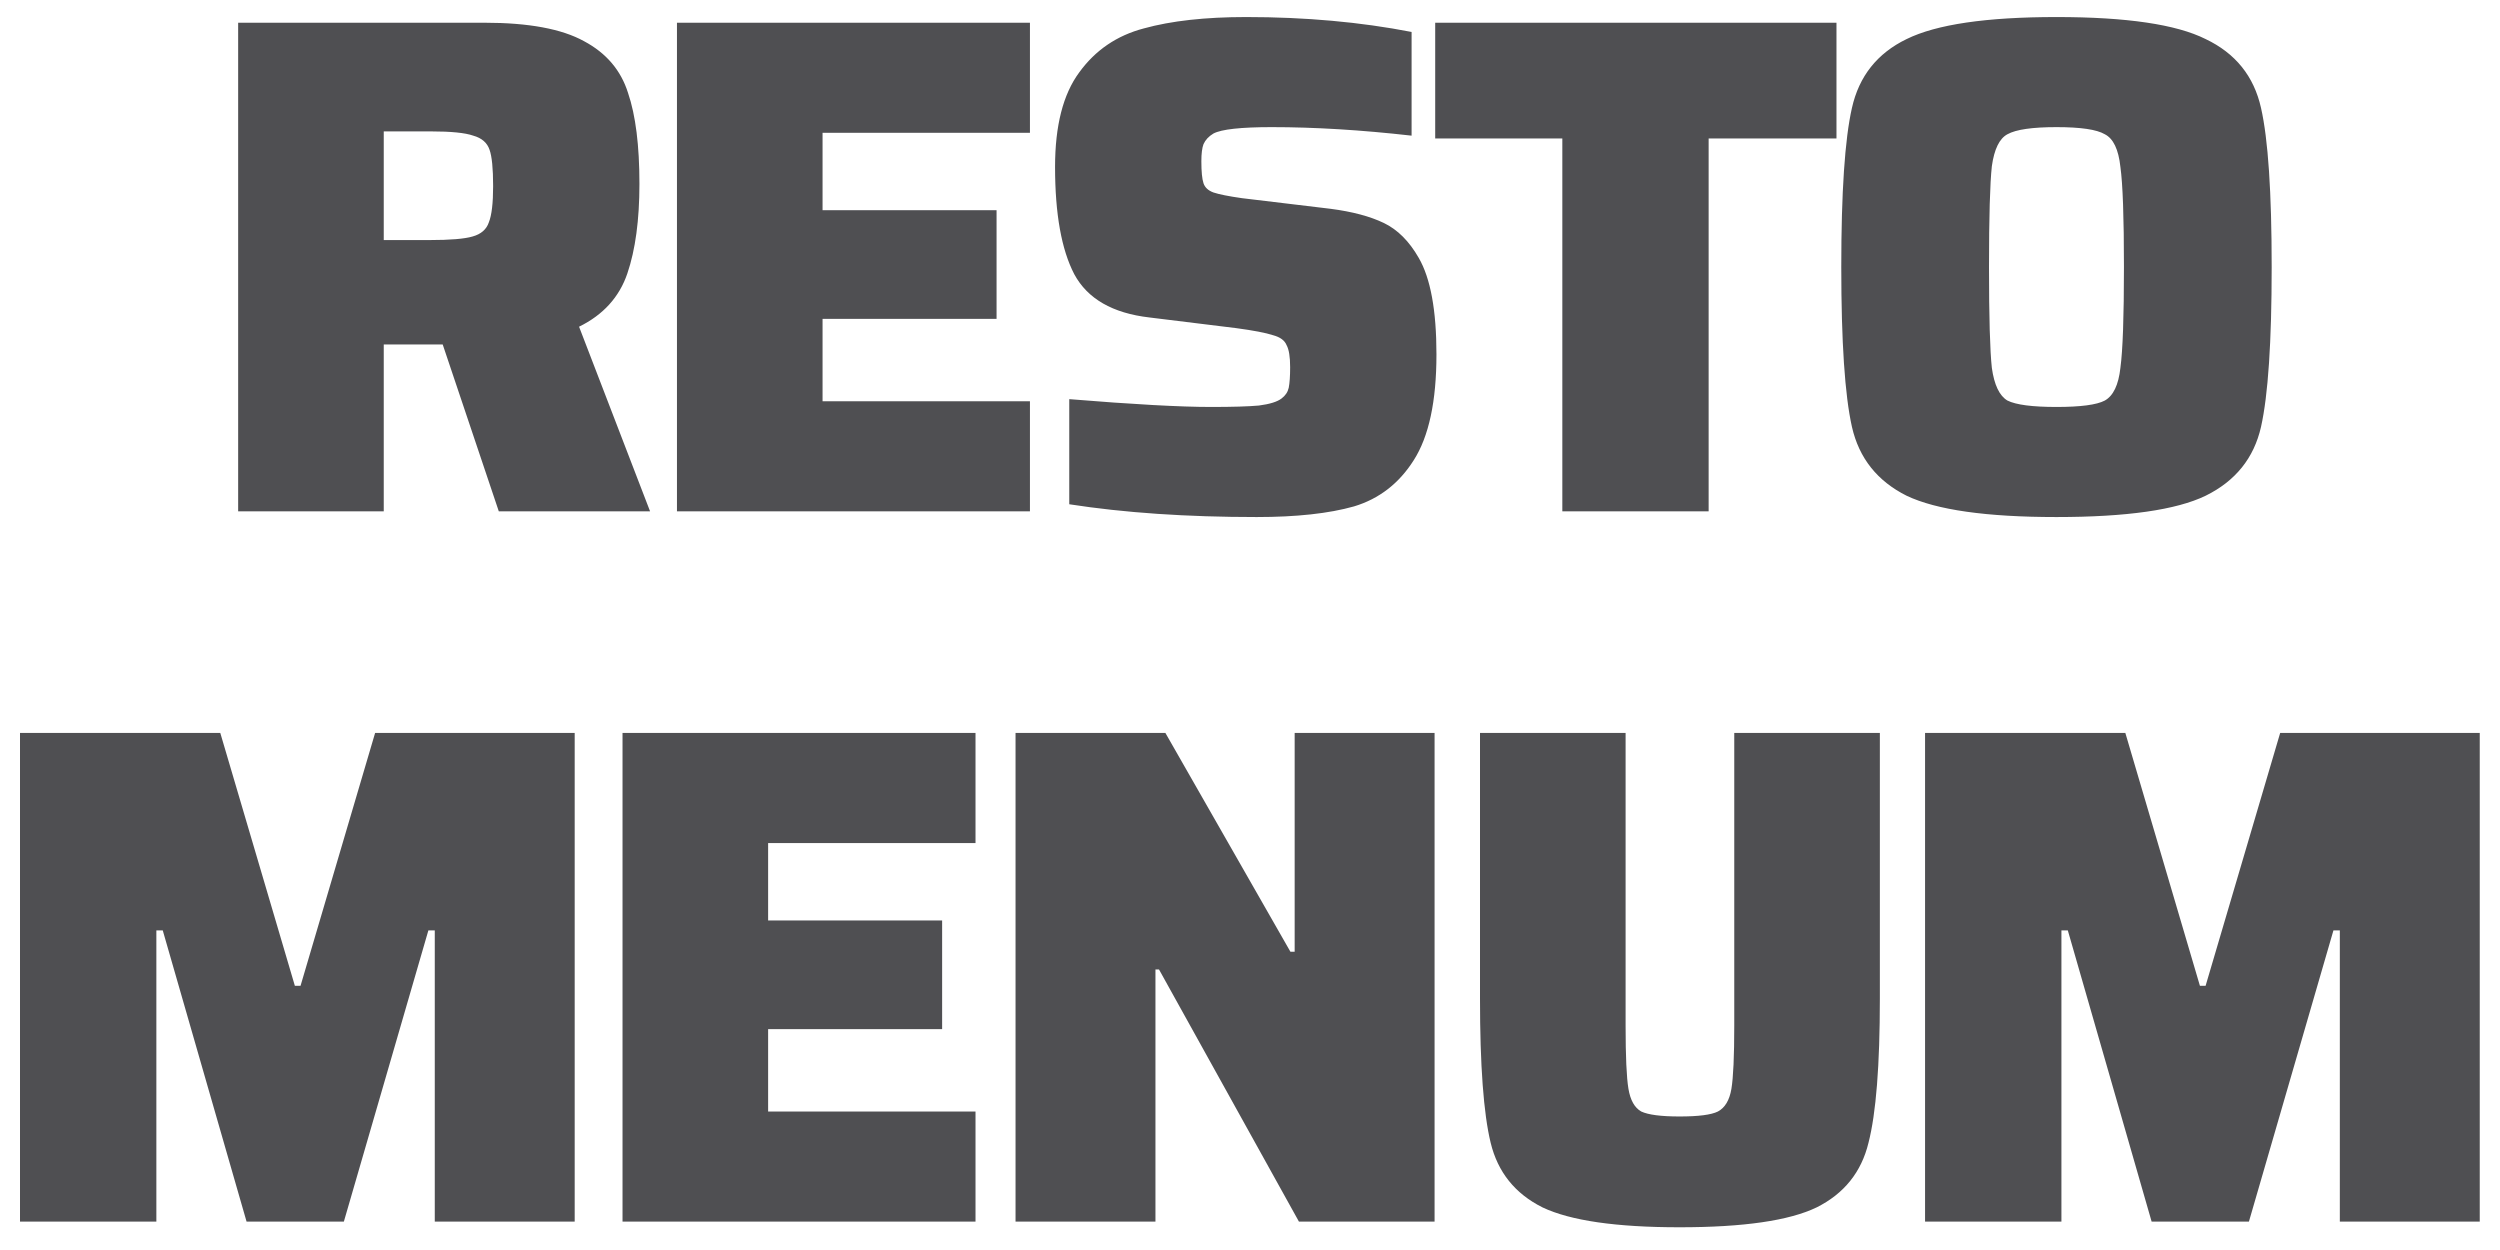 <svg width="88" height="44" viewBox="0 0 88 44" fill="none" xmlns="http://www.w3.org/2000/svg">
<path d="M17.558 18L15.583 12.125H13.508V18H8.383V0.8H17.058C18.608 0.8 19.775 1.017 20.558 1.45C21.341 1.867 21.858 2.475 22.108 3.275C22.375 4.058 22.508 5.125 22.508 6.475C22.508 7.742 22.366 8.792 22.083 9.625C21.8 10.458 21.233 11.083 20.383 11.5L22.883 18H17.558ZM15.133 8.45C15.85 8.45 16.35 8.408 16.633 8.325C16.933 8.242 17.125 8.075 17.208 7.825C17.308 7.575 17.358 7.15 17.358 6.55C17.358 5.933 17.316 5.508 17.233 5.275C17.15 5.025 16.958 4.858 16.658 4.775C16.375 4.675 15.875 4.625 15.158 4.625H13.508V8.45H15.133ZM23.829 18V0.8H36.254V4.675H28.954V7.4H35.079V11.225H28.954V14.125H36.254V18H23.829ZM44.238 18.2C41.771 18.2 39.571 18.05 37.638 17.75V14.05C39.871 14.233 41.538 14.325 42.638 14.325C43.388 14.325 43.946 14.308 44.313 14.275C44.696 14.225 44.963 14.142 45.113 14.025C45.246 13.925 45.33 13.8 45.363 13.65C45.396 13.483 45.413 13.242 45.413 12.925C45.413 12.558 45.371 12.3 45.288 12.15C45.221 11.983 45.063 11.867 44.813 11.8C44.563 11.717 44.13 11.633 43.513 11.55L40.463 11.175C39.163 11.025 38.28 10.517 37.813 9.65C37.363 8.783 37.138 7.525 37.138 5.875C37.138 4.425 37.421 3.317 37.988 2.55C38.555 1.767 39.313 1.25 40.263 1C41.23 0.733 42.43 0.6 43.863 0.6C45.946 0.6 47.888 0.775 49.688 1.125V4.775C47.921 4.575 46.28 4.475 44.763 4.475C43.68 4.475 42.996 4.55 42.713 4.7C42.546 4.8 42.43 4.925 42.363 5.075C42.313 5.208 42.288 5.408 42.288 5.675C42.288 6.042 42.313 6.3 42.363 6.45C42.413 6.6 42.53 6.708 42.713 6.775C42.913 6.842 43.246 6.908 43.713 6.975L46.838 7.35C47.605 7.45 48.23 7.617 48.713 7.85C49.196 8.083 49.605 8.492 49.938 9.075C50.355 9.792 50.563 10.925 50.563 12.475C50.563 14.125 50.296 15.367 49.763 16.2C49.246 17.017 48.546 17.558 47.663 17.825C46.78 18.075 45.638 18.2 44.238 18.2ZM54.994 18V4.875H50.519V0.8H64.644V4.875H60.144V18H54.994ZM72.388 18.2C69.922 18.2 68.163 17.95 67.113 17.45C66.08 16.933 65.438 16.125 65.188 15.025C64.938 13.908 64.813 12.033 64.813 9.4C64.813 6.767 64.938 4.9 65.188 3.8C65.438 2.683 66.08 1.875 67.113 1.375C68.163 0.858 69.922 0.6 72.388 0.6C74.855 0.6 76.605 0.858 77.638 1.375C78.688 1.875 79.338 2.683 79.588 3.8C79.838 4.9 79.963 6.767 79.963 9.4C79.963 12.033 79.838 13.908 79.588 15.025C79.338 16.125 78.688 16.933 77.638 17.45C76.605 17.95 74.855 18.2 72.388 18.2ZM72.388 14.325C73.238 14.325 73.805 14.25 74.088 14.1C74.388 13.933 74.572 13.55 74.638 12.95C74.722 12.333 74.763 11.15 74.763 9.4C74.763 7.65 74.722 6.475 74.638 5.875C74.572 5.258 74.388 4.875 74.088 4.725C73.805 4.558 73.238 4.475 72.388 4.475C71.538 4.475 70.963 4.558 70.663 4.725C70.38 4.875 70.197 5.25 70.113 5.85C70.047 6.45 70.013 7.633 70.013 9.4C70.013 11.167 70.047 12.35 70.113 12.95C70.197 13.55 70.38 13.933 70.663 14.1C70.963 14.25 71.538 14.325 72.388 14.325ZM15.304 43V32.75H15.079L12.104 43H8.679L5.729 32.75H5.504V43H0.704V25.8H7.754L10.379 34.7H10.579L13.204 25.8H20.229V43H15.304ZM21.913 43V25.8H34.338V29.675H27.038V32.4H33.163V36.225H27.038V39.125H34.338V43H21.913ZM45.722 43L40.797 34.125H40.672V43H35.747V25.8H41.022L45.422 33.5H45.572V25.8H50.497V43H45.722ZM66.171 25.8V35.15C66.171 37.5 66.037 39.192 65.771 40.225C65.521 41.258 64.912 42.017 63.946 42.5C62.979 42.967 61.371 43.2 59.121 43.2C56.887 43.2 55.279 42.967 54.296 42.5C53.329 42.017 52.721 41.258 52.471 40.225C52.221 39.192 52.096 37.5 52.096 35.15V25.8H57.221V36.1C57.221 37.183 57.254 37.925 57.321 38.325C57.387 38.725 57.537 38.992 57.771 39.125C58.021 39.242 58.471 39.3 59.121 39.3C59.787 39.3 60.237 39.242 60.471 39.125C60.721 38.992 60.879 38.725 60.946 38.325C61.012 37.925 61.046 37.183 61.046 36.1V25.8H66.171ZM82.362 43V32.75H82.137L79.162 43H75.737L72.787 32.75H72.562V43H67.762V25.8H74.812L77.437 34.7H77.637L80.262 25.8H87.287V43H82.362Z" fill="#4F4F52"/>
</svg>
